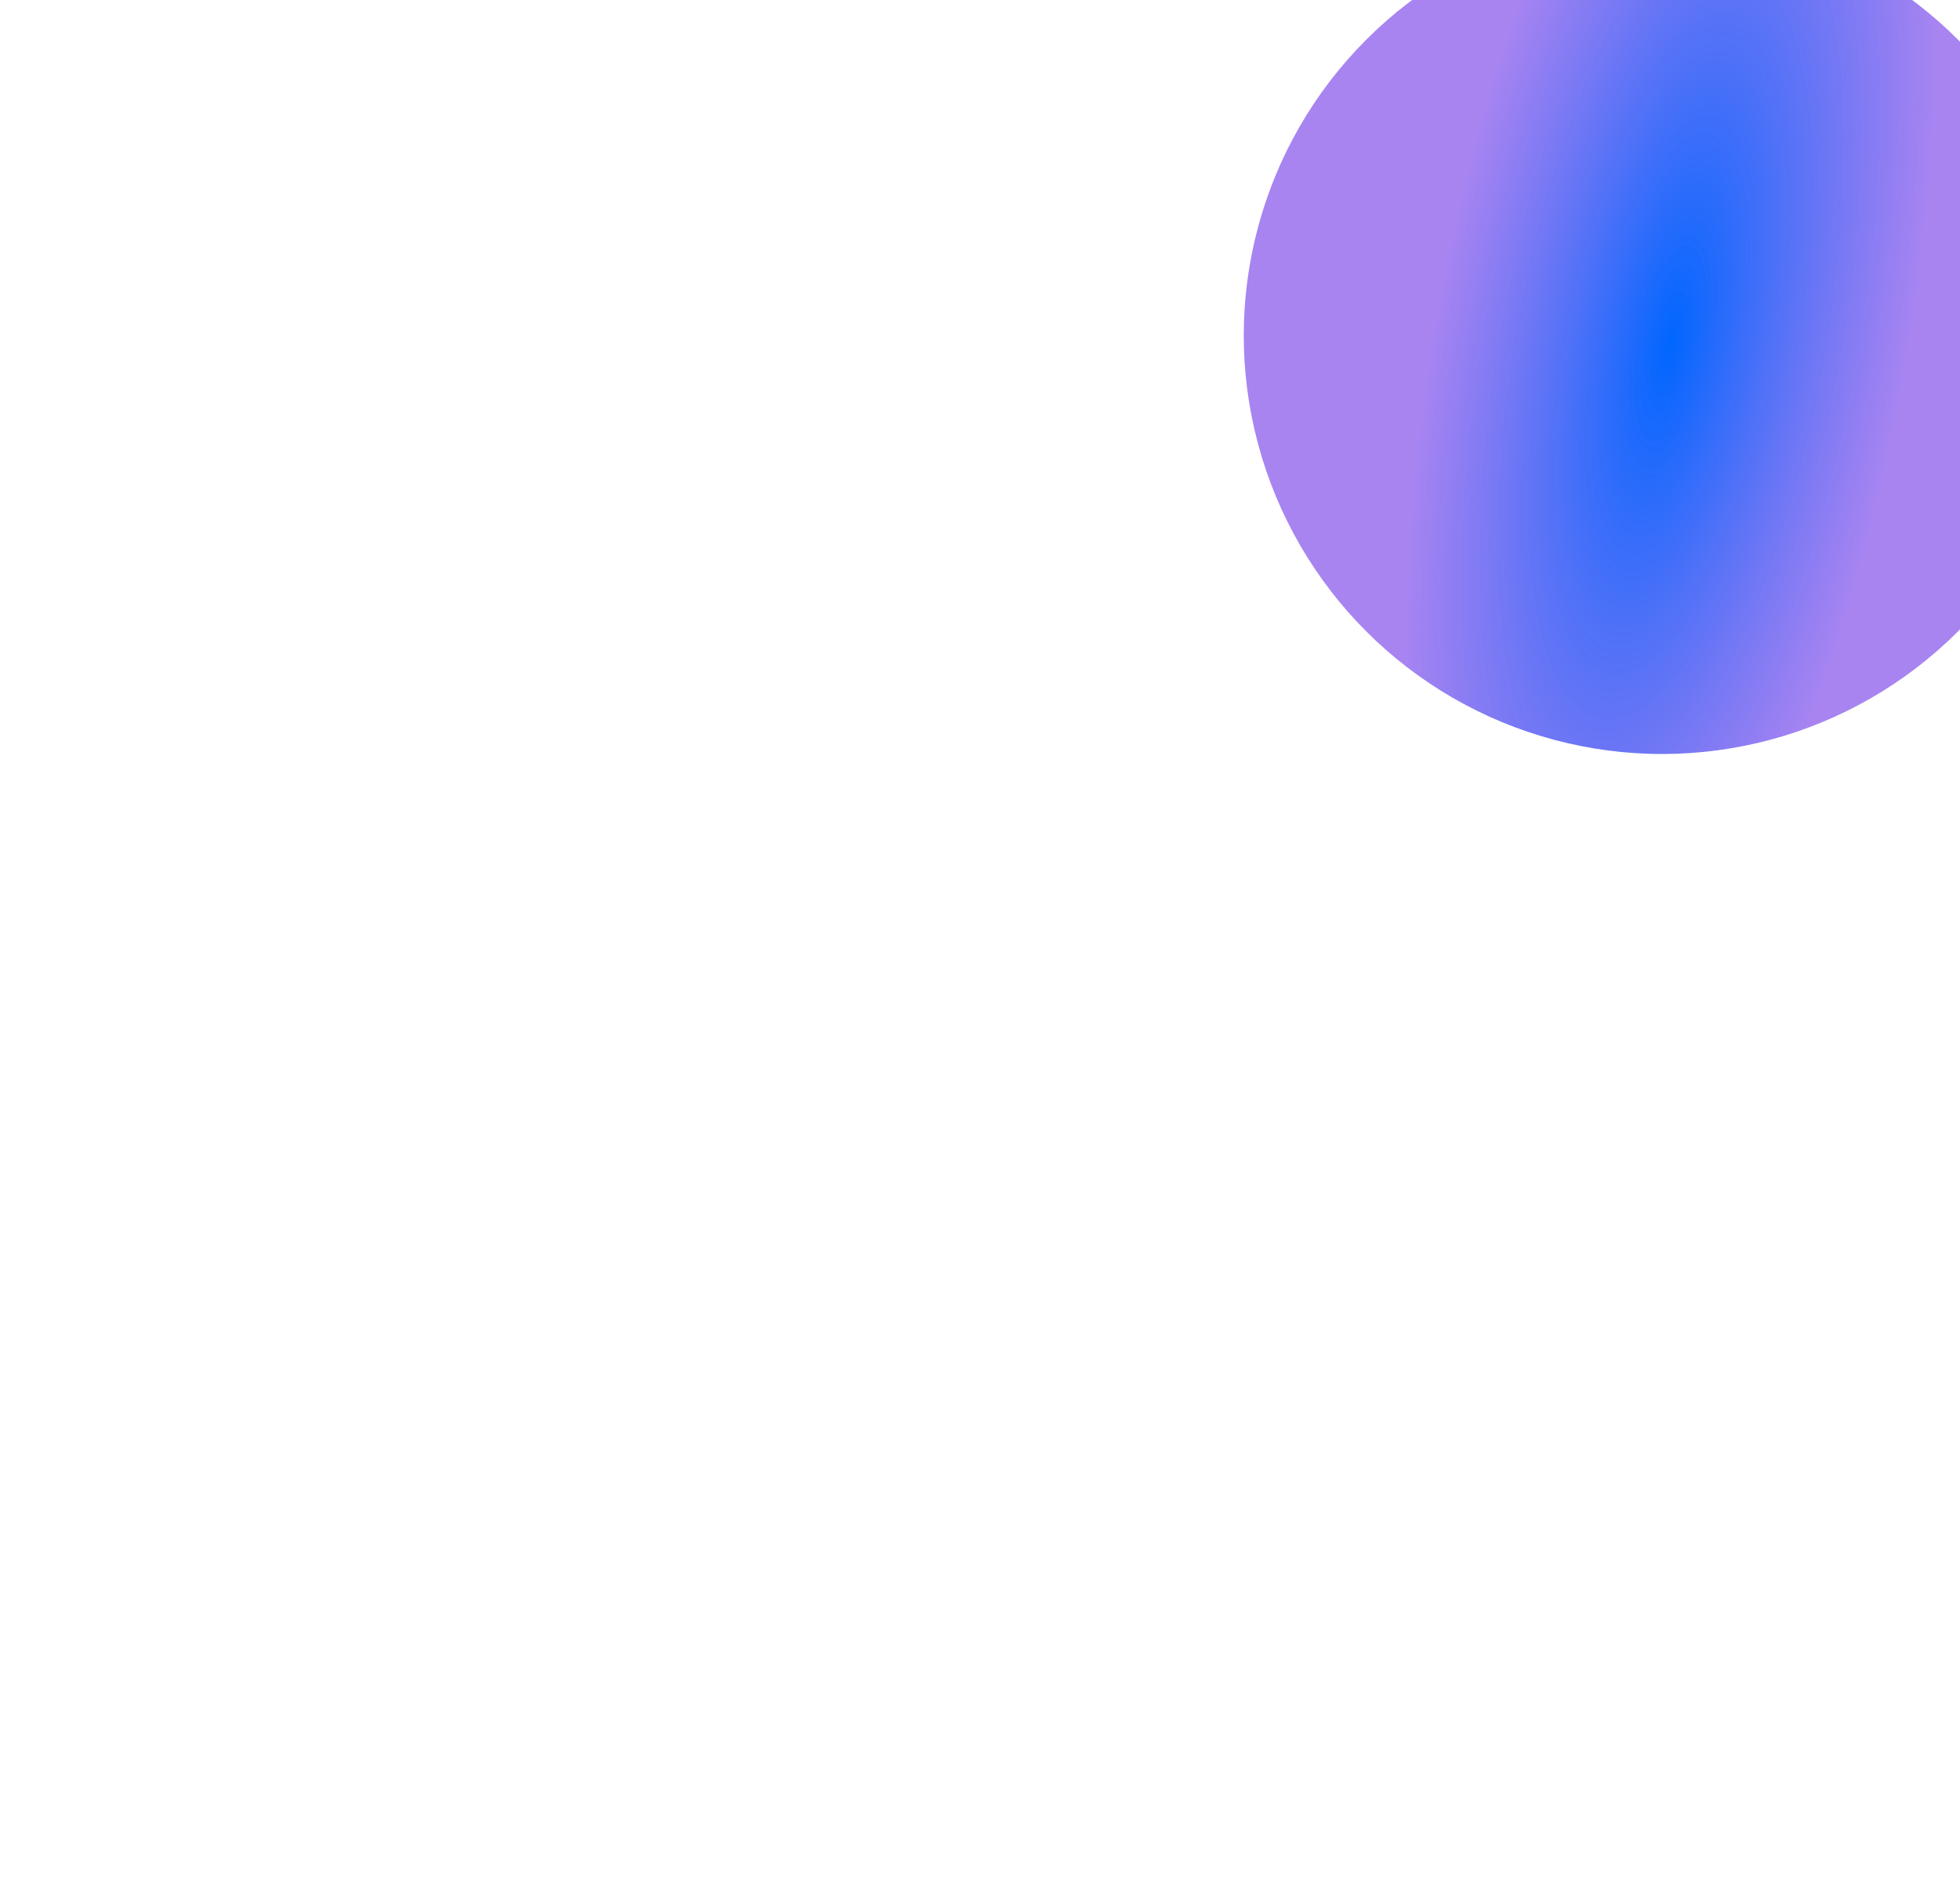 <svg width="260" height="252" viewBox="0 0 260 252" fill="none" xmlns="http://www.w3.org/2000/svg">
<g filter="url(#filter0_f_7231_675)">
<circle cx="220.488" cy="44.5" r="55.5" transform="rotate(45 220.488 44.5)" fill="url(#paint0_radial_7231_675)"/>
</g>
<defs>
<filter id="filter0_f_7231_675" x="0.988" y="-175" width="439" height="439" filterUnits="userSpaceOnUse" color-interpolation-filters="sRGB">
<feFlood flood-opacity="0" result="BackgroundImageFix"/>
<feBlend mode="normal" in="SourceGraphic" in2="BackgroundImageFix" result="shape"/>
<feGaussianBlur stdDeviation="82" result="effect1_foregroundBlur_7231_675"/>
</filter>
<radialGradient id="paint0_radial_7231_675" cx="0" cy="0" r="1" gradientUnits="userSpaceOnUse" gradientTransform="translate(222.058 44.5) rotate(55.581) scale(95.413 31.781)">
<stop stop-color="#0066FF"/>
<stop offset="1" stop-color="#8450EB" stop-opacity="0.7"/>
</radialGradient>
</defs>
</svg>
